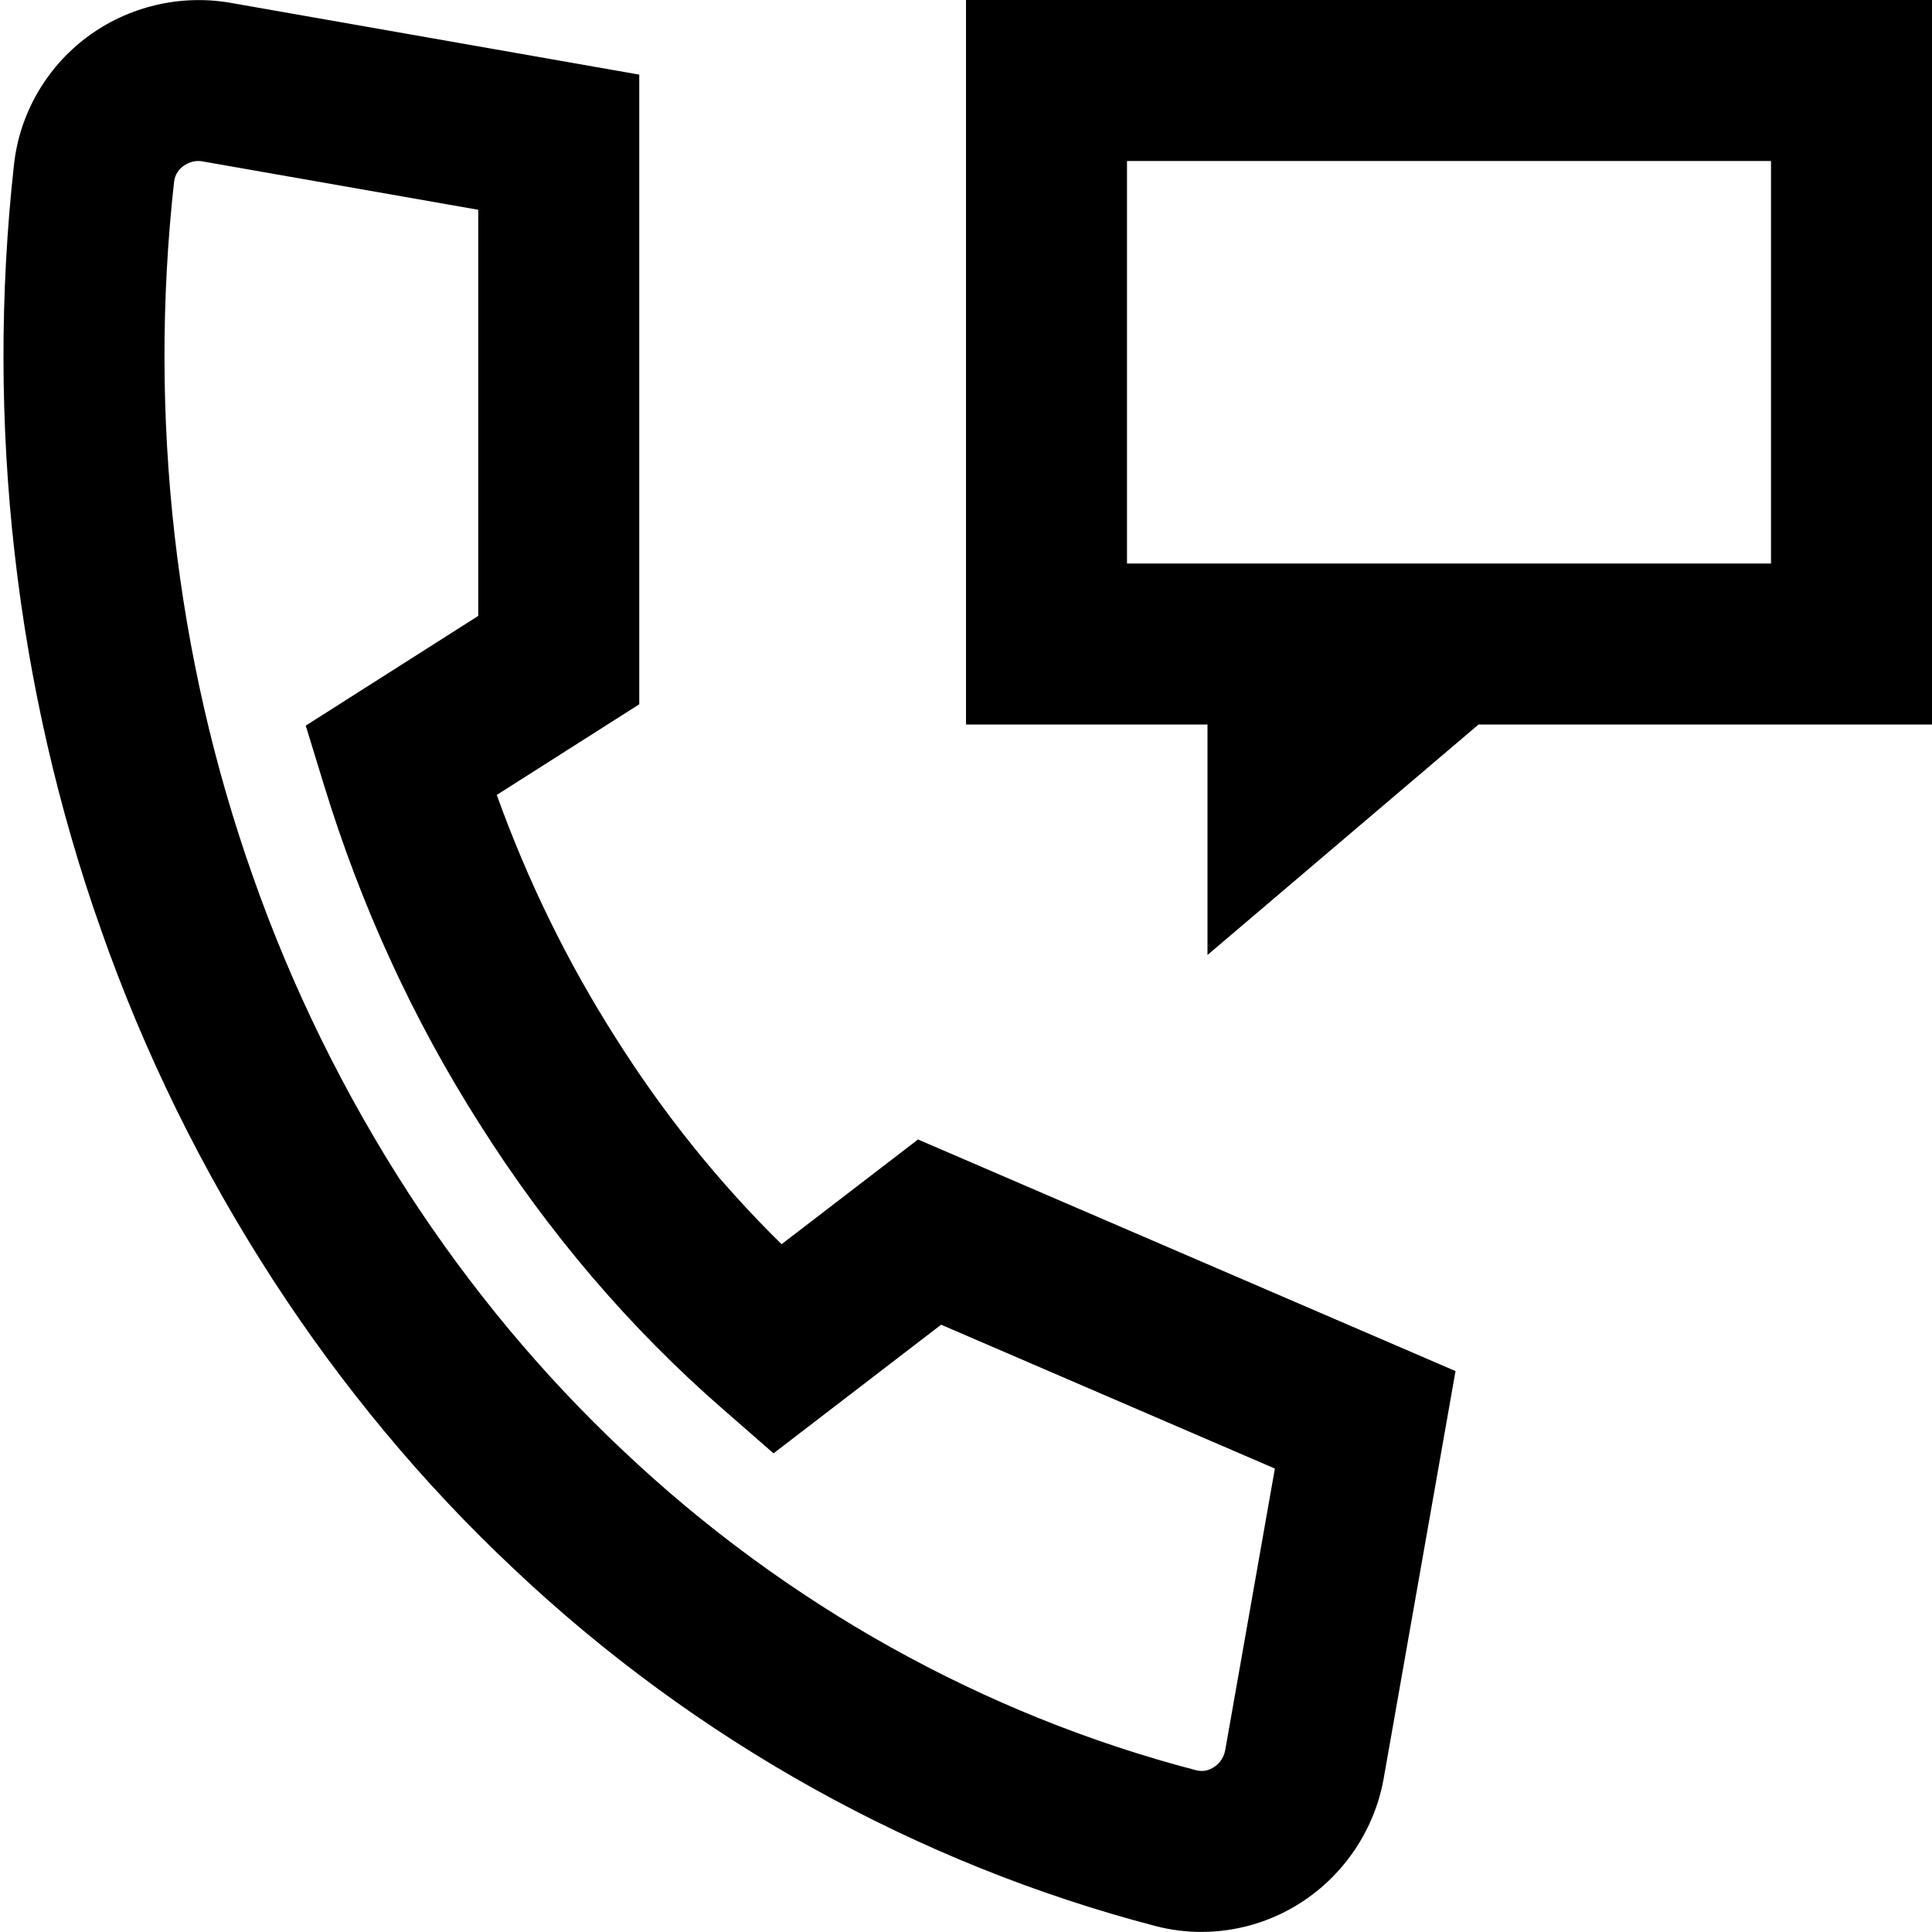 <svg width="24" height="24" viewBox="0 0 24 24" fill="none" xmlns="http://www.w3.org/2000/svg">
<path fill-rule="evenodd" clip-rule="evenodd" d="M15.837 18.243L15.22 21.742C15.198 21.86 15.122 21.925 15.078 21.953C15.031 21.984 14.956 22.015 14.86 21.991C12.22 21.303 9.761 19.931 7.744 18.024C6.74 17.08 5.84 16 5.069 14.812C4.273 13.582 3.624 12.262 3.141 10.885C2.178 8.165 1.839 5.182 2.162 2.261C2.173 2.16 2.231 2.098 2.277 2.063C2.311 2.038 2.376 2 2.465 2C2.483 2 2.501 2.002 2.522 2.006L5.941 2.606V7.651L3.798 9.014L4.021 9.741C4.48 11.245 5.132 12.666 5.956 13.959C6.805 15.305 7.826 16.502 8.993 17.516L9.609 18.054L11.691 16.456L15.837 18.243ZM9.709 15.456C8.935 14.696 8.243 13.836 7.646 12.889C7.048 11.951 6.554 10.94 6.171 9.875L7.941 8.749V0.927L2.869 0.036C2.241 -0.075 1.588 0.081 1.078 0.463C0.572 0.842 0.243 1.417 0.174 2.042C-0.182 5.262 0.192 8.55 1.255 11.55C1.789 13.073 2.508 14.537 3.392 15.9C4.25 17.222 5.253 18.428 6.372 19.479C8.63 21.616 11.391 23.153 14.358 23.927C14.543 23.975 14.733 23.999 14.923 23.999C15.357 23.999 15.787 23.875 16.159 23.636C16.702 23.287 17.077 22.723 17.189 22.091L18.081 17.032L11.404 14.155L9.709 15.456ZM22 7H14V2H22V7ZM12 0V9H15V11.863L18.367 9H24V0H12Z" fill="currentColor"/>
</svg>
